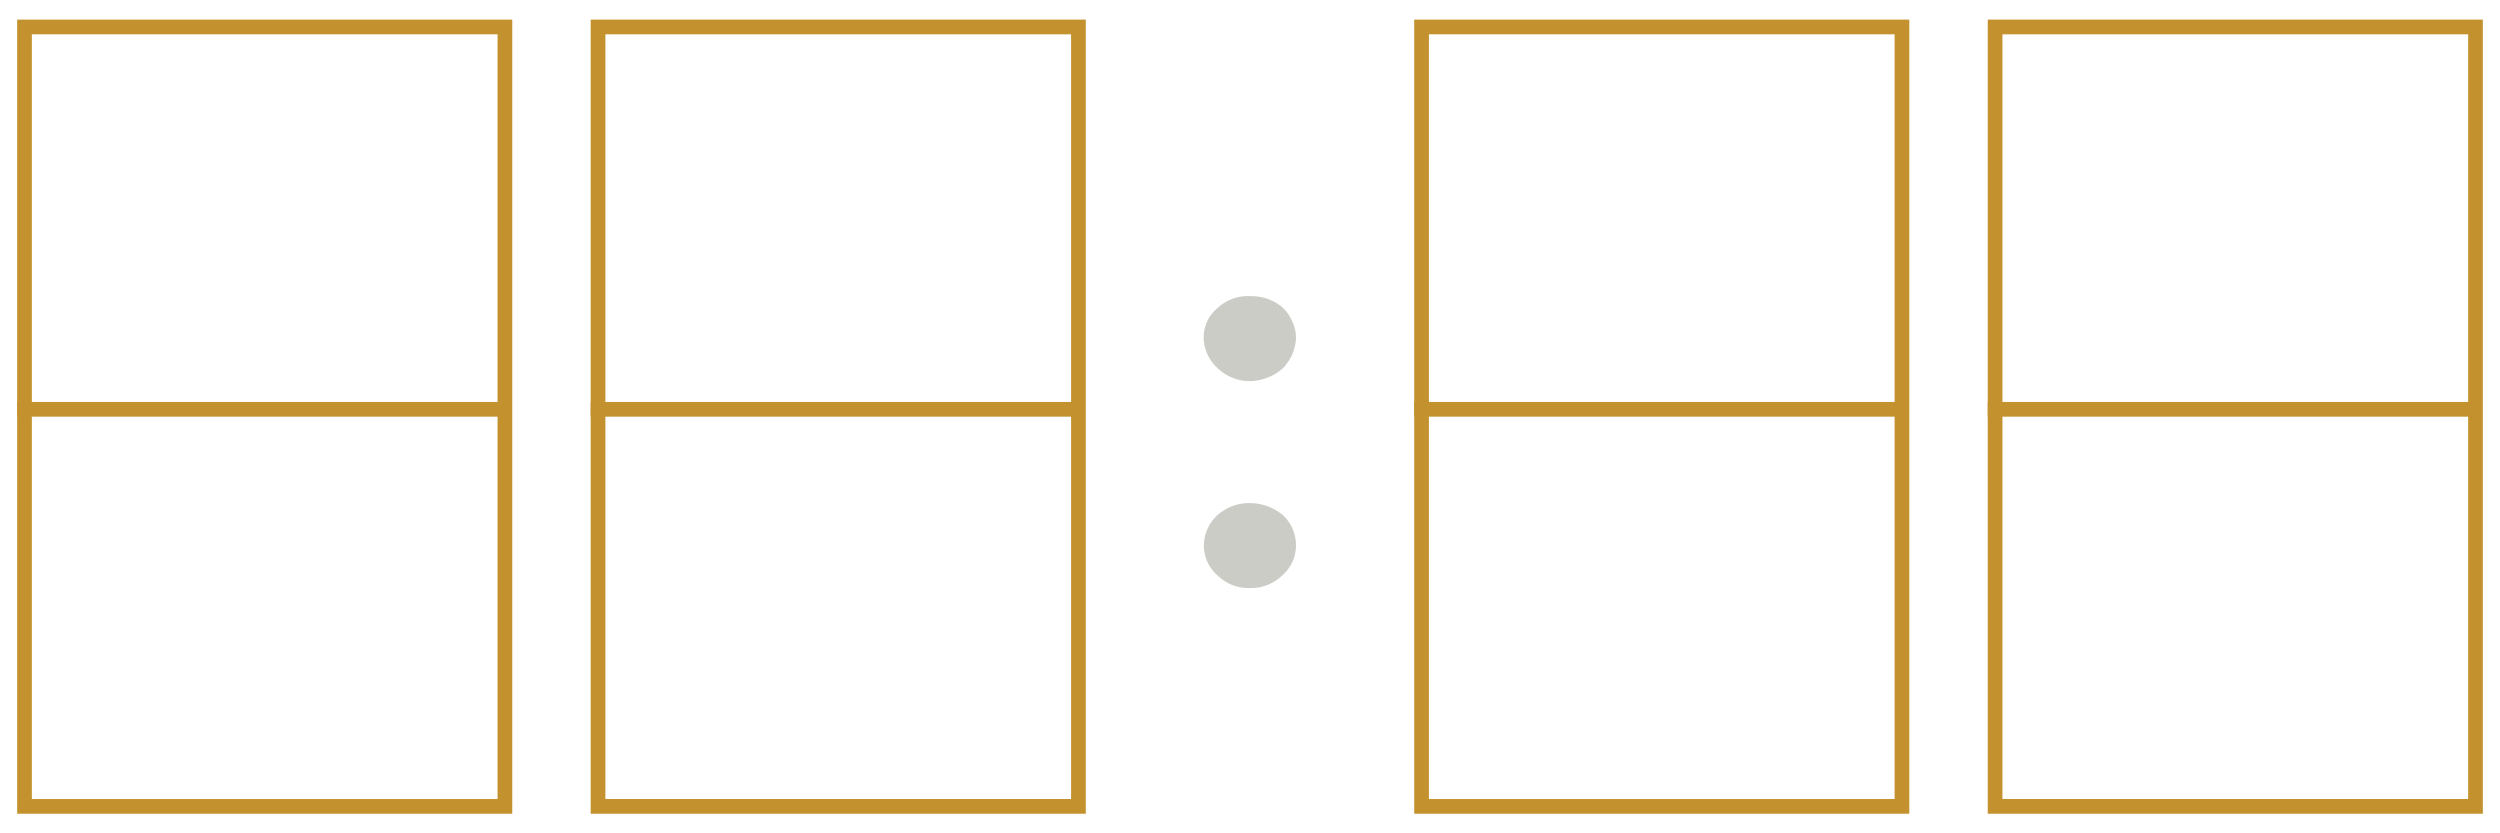 <svg id="Layer_1" data-name="Layer 1" xmlns="http://www.w3.org/2000/svg" viewBox="0 0 510 170"><defs><style>.cls-1{fill:#c3922e;}.cls-2{fill:#cbccc6;}</style></defs><path class="cls-1" d="M104.5,166H3.5V4h101Zm-98-3h95V7H6.5Z"/><rect class="cls-1" x="3.5" y="82" width="99" height="3"/><path class="cls-1" d="M221.5,166h-101V4h101Zm-98-3h95V7h-95Z"/><rect class="cls-1" x="120.5" y="82" width="99" height="3"/><path class="cls-1" d="M389.5,166h-101V4h101Zm-98-3h95V7h-95Z"/><rect class="cls-1" x="288.5" y="82" width="99" height="3"/><path class="cls-1" d="M506.5,166h-101V4h101Zm-98-3h95V7h-95Z"/><rect class="cls-1" x="405.5" y="82" width="99" height="3"/><path class="cls-2" d="M264.38,111.17a8.41,8.41,0,0,0-2.69-6.1,10.64,10.64,0,0,0-6.58-2.44,9.7,9.7,0,0,0-6.59,2.32,8.47,8.47,0,0,0-2.93,6.22,8.1,8.1,0,0,0,2.93,6.34,8.88,8.88,0,0,0,6.59,2.44,9,9,0,0,0,6.46-2.56A8.12,8.12,0,0,0,264.38,111.17Zm0-42.21a7.41,7.41,0,0,0-.73-3.3,8.43,8.43,0,0,0-2-2.93,9.73,9.73,0,0,0-6.58-2.31,9,9,0,0,0-6.71,2.44,7.75,7.75,0,0,0-2.81,6.1,8.53,8.53,0,0,0,2.81,6.1,9.35,9.35,0,0,0,6.71,2.68,10.35,10.35,0,0,0,6.58-2.56A9.43,9.43,0,0,0,264.38,69Z"/></svg>